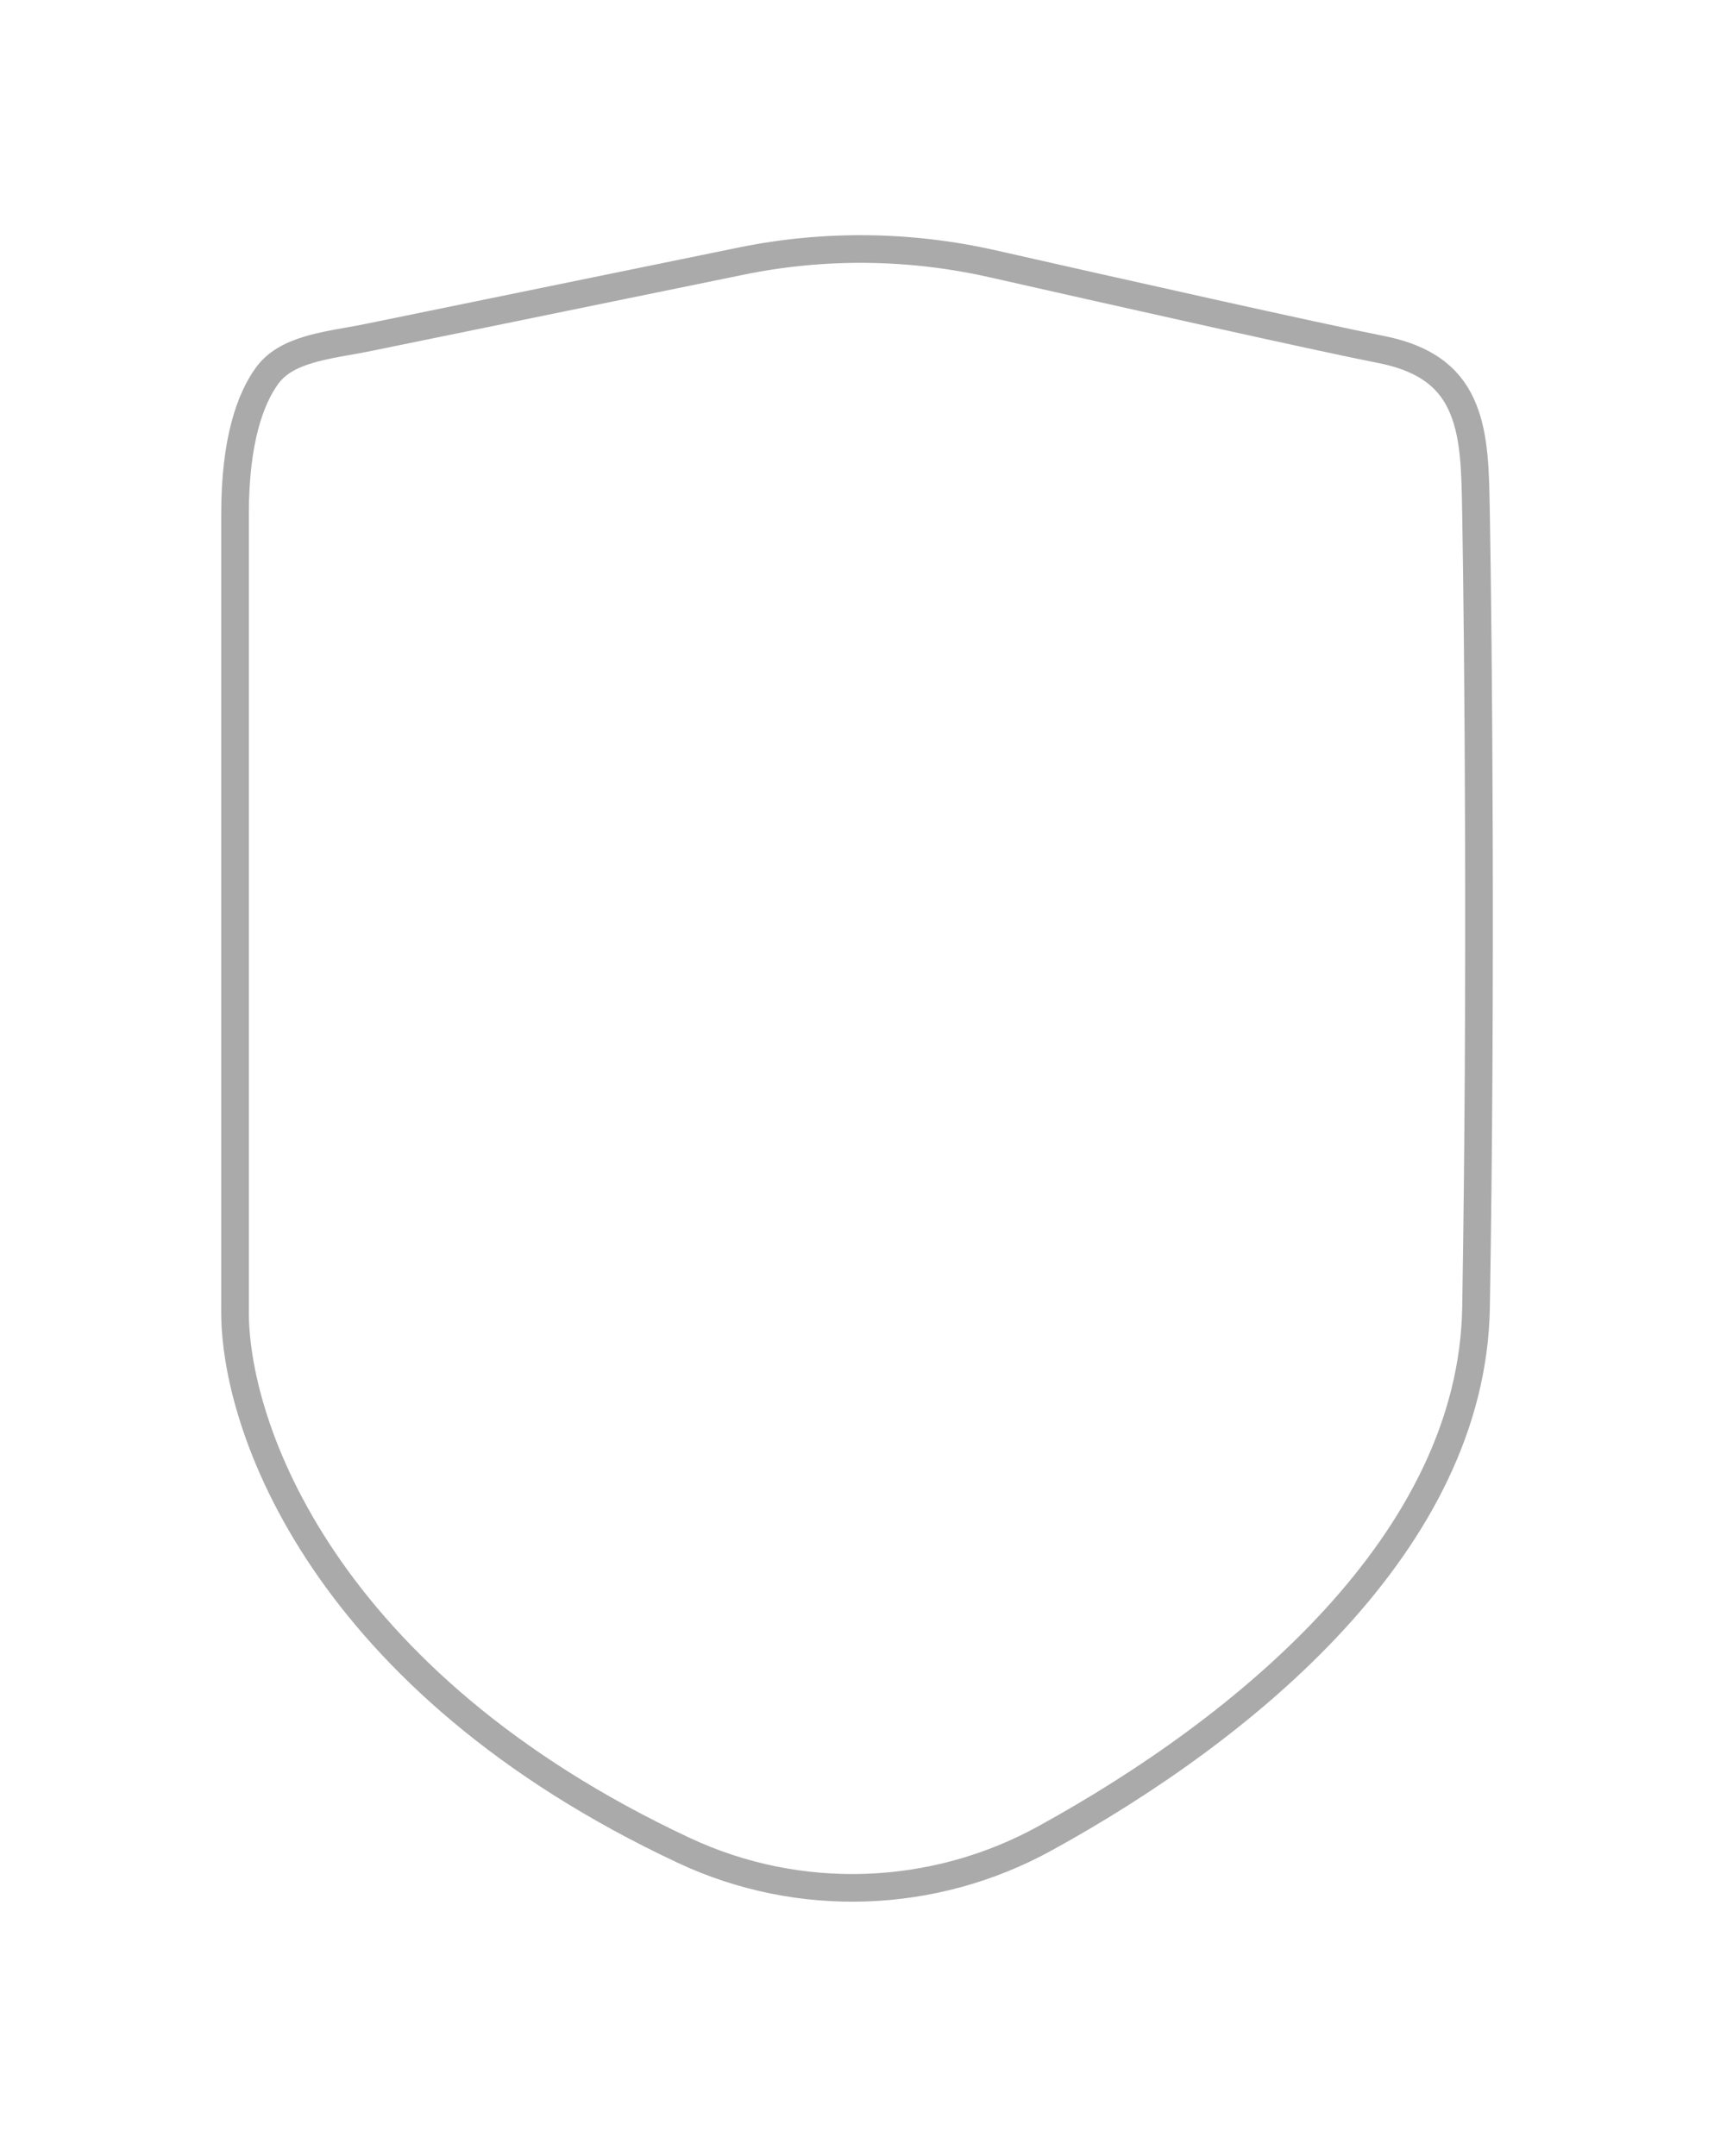 <svg width="31" height="39" viewBox="0 0 31 39" fill="none" xmlns="http://www.w3.org/2000/svg">
<g filter="url(#filter0_d_1206_9436)">
<path d="M6.631 4.855L13.354 3.478C14.892 3.163 16.479 3.181 18.011 3.528C20.363 4.061 23.824 4.838 25.039 5.079C26.946 5.457 26.922 6.907 26.946 8.293C26.987 10.645 27.044 16.811 26.946 22.659C26.872 27.038 22.675 30.466 19.014 32.475C16.93 33.619 14.418 33.707 12.266 32.699C5.671 29.61 3.965 24.896 4.001 22.659V8.293C4.001 6.942 4.283 6.124 4.626 5.651C5.062 5.051 5.904 5.004 6.631 4.855Z" fill="white"/>
<path d="M4.251 22.663L4.251 22.663V22.659V8.293C4.251 6.973 4.527 6.213 4.829 5.798C5 5.561 5.26 5.422 5.59 5.324C5.817 5.257 6.048 5.216 6.291 5.173C6.418 5.151 6.547 5.128 6.681 5.1L13.404 3.723C14.908 3.415 16.458 3.433 17.955 3.772C20.306 4.304 23.771 5.083 24.99 5.324C25.437 5.413 25.754 5.561 25.983 5.742C26.21 5.922 26.363 6.144 26.466 6.402C26.672 6.911 26.683 7.536 26.694 8.214C26.695 8.242 26.695 8.269 26.696 8.297C26.737 10.647 26.794 16.811 26.696 22.654C26.66 24.762 25.633 26.658 24.141 28.287C22.649 29.916 20.709 31.259 18.893 32.256C16.879 33.362 14.452 33.446 12.372 32.472C5.852 29.419 4.217 24.788 4.251 22.663Z" stroke="#AAAAAA" stroke-width="0.5"/>
</g>
<defs>
<filter id="filter0_d_1206_9436" x="0" y="0.254" width="31" height="38.144" filterUnits="userSpaceOnUse" color-interpolation-filters="sRGB">
<feFlood flood-opacity="0" result="BackgroundImageFix"/>
<feColorMatrix in="SourceAlpha" type="matrix" values="0 0 0 0 0 0 0 0 0 0 0 0 0 0 0 0 0 0 127 0" result="hardAlpha"/>
<feOffset dy="1"/>
<feGaussianBlur stdDeviation="2"/>
<feColorMatrix type="matrix" values="0 0 0 0 0 0 0 0 0 0 0 0 0 0 0 0 0 0 0.25 0"/>
<feBlend mode="normal" in2="BackgroundImageFix" result="effect1_dropShadow_1206_9436"/>
<feBlend mode="normal" in="SourceGraphic" in2="effect1_dropShadow_1206_9436" result="shape"/>
</filter>
</defs>
</svg>
